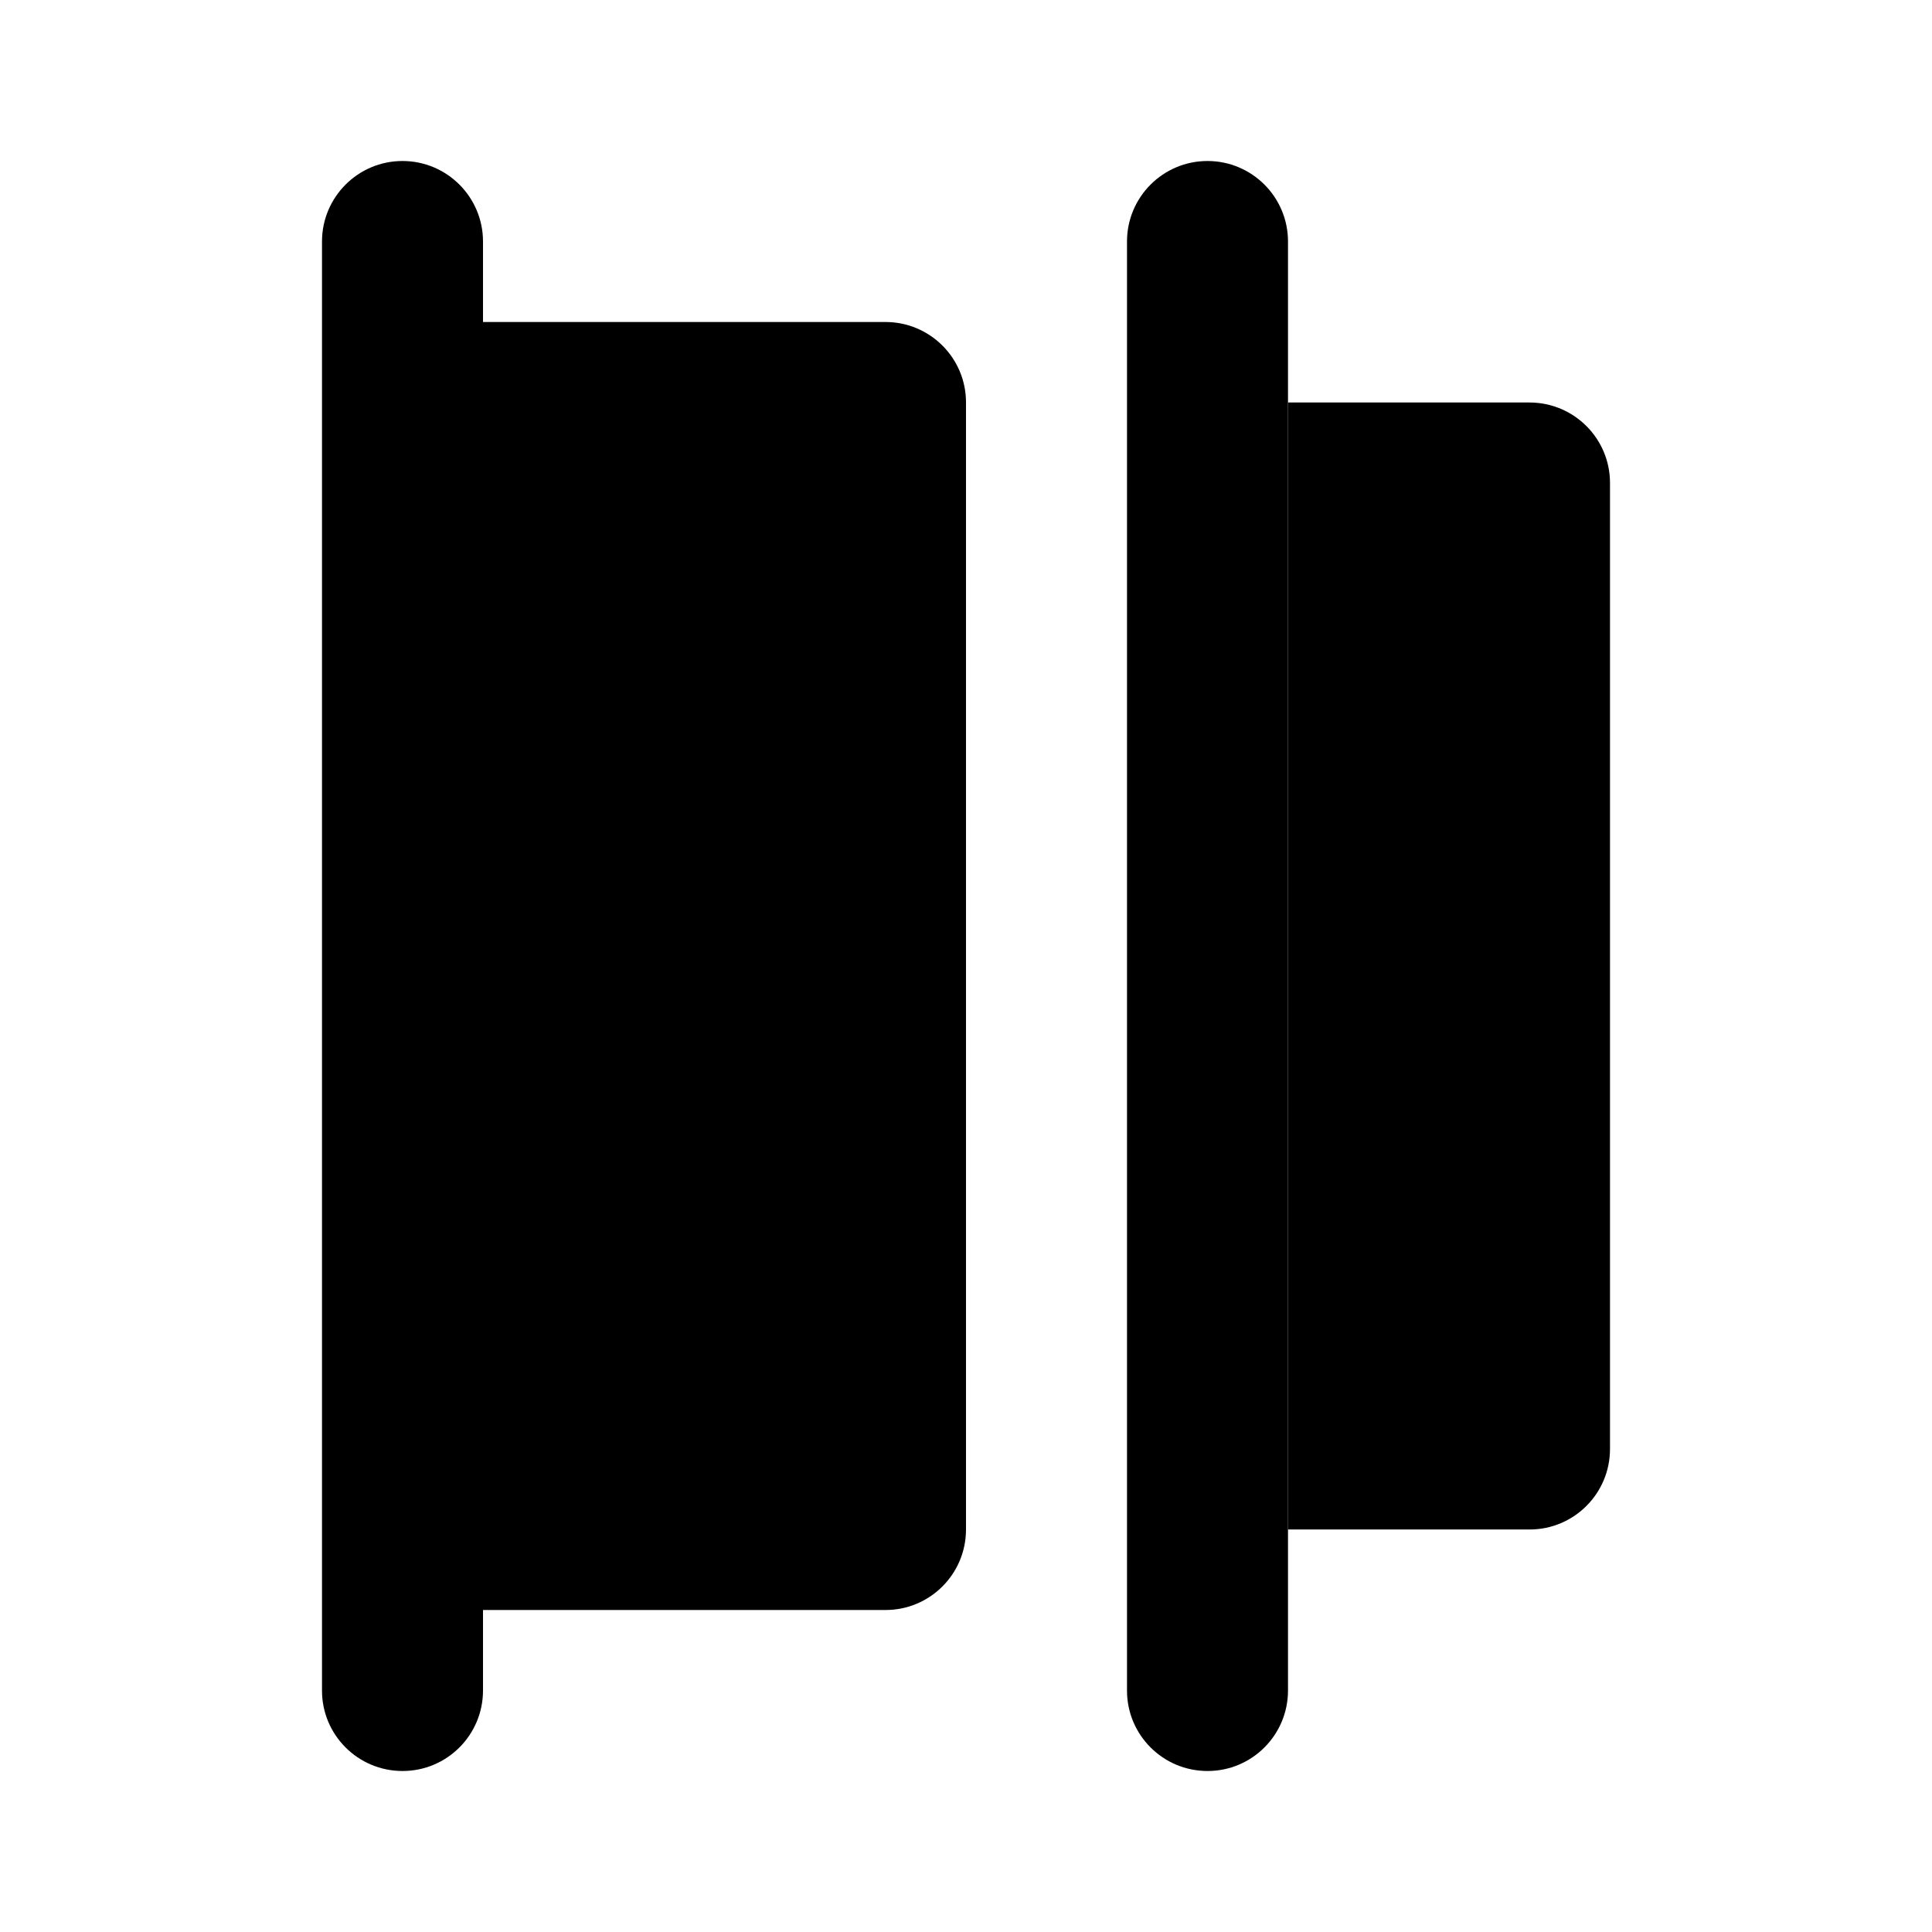 <svg xmlns="http://www.w3.org/2000/svg" width="24" height="24" viewBox="0 0 24 24">
    <path class="pr-icon-primary"
          d="M15,22c-0.552,0-1-0.447-1-0.999c0-0,0-0.001,0-0.001V3c0-0.552,0.448-1,1-1s1,0.448,1,1v18c0,0.552-0.447,1-0.999,1C15.001,22,15,22,15,22z M5,22c-0.552,0-1-0.447-1-0.999C4,21.001,4,21,4,21V3c0-0.552,0.448-1,1-1s1,0.448,1,1v18c0,0.552-0.447,1-0.999,1C5.001,22,5,22,5,22z"></path>
    <path class="pr-icon-tertiary"
          d="M11,4H6v16h5c0,0,0.001,0,0.001,0C11.553,20,12,19.552,12,19V5c0-0,0-0.001,0-0.001C12,4.447,11.552,4,11,4z"></path>
    <path class="pr-icon-quaternary"
          d="M19,5h-3v14h3c0,0,0.001,0,0.001,0C19.553,19,20,18.552,20,18V6c0-0,0-0.001,0-0.001C20,5.447,19.552,5,19,5z"></path>
</svg>
